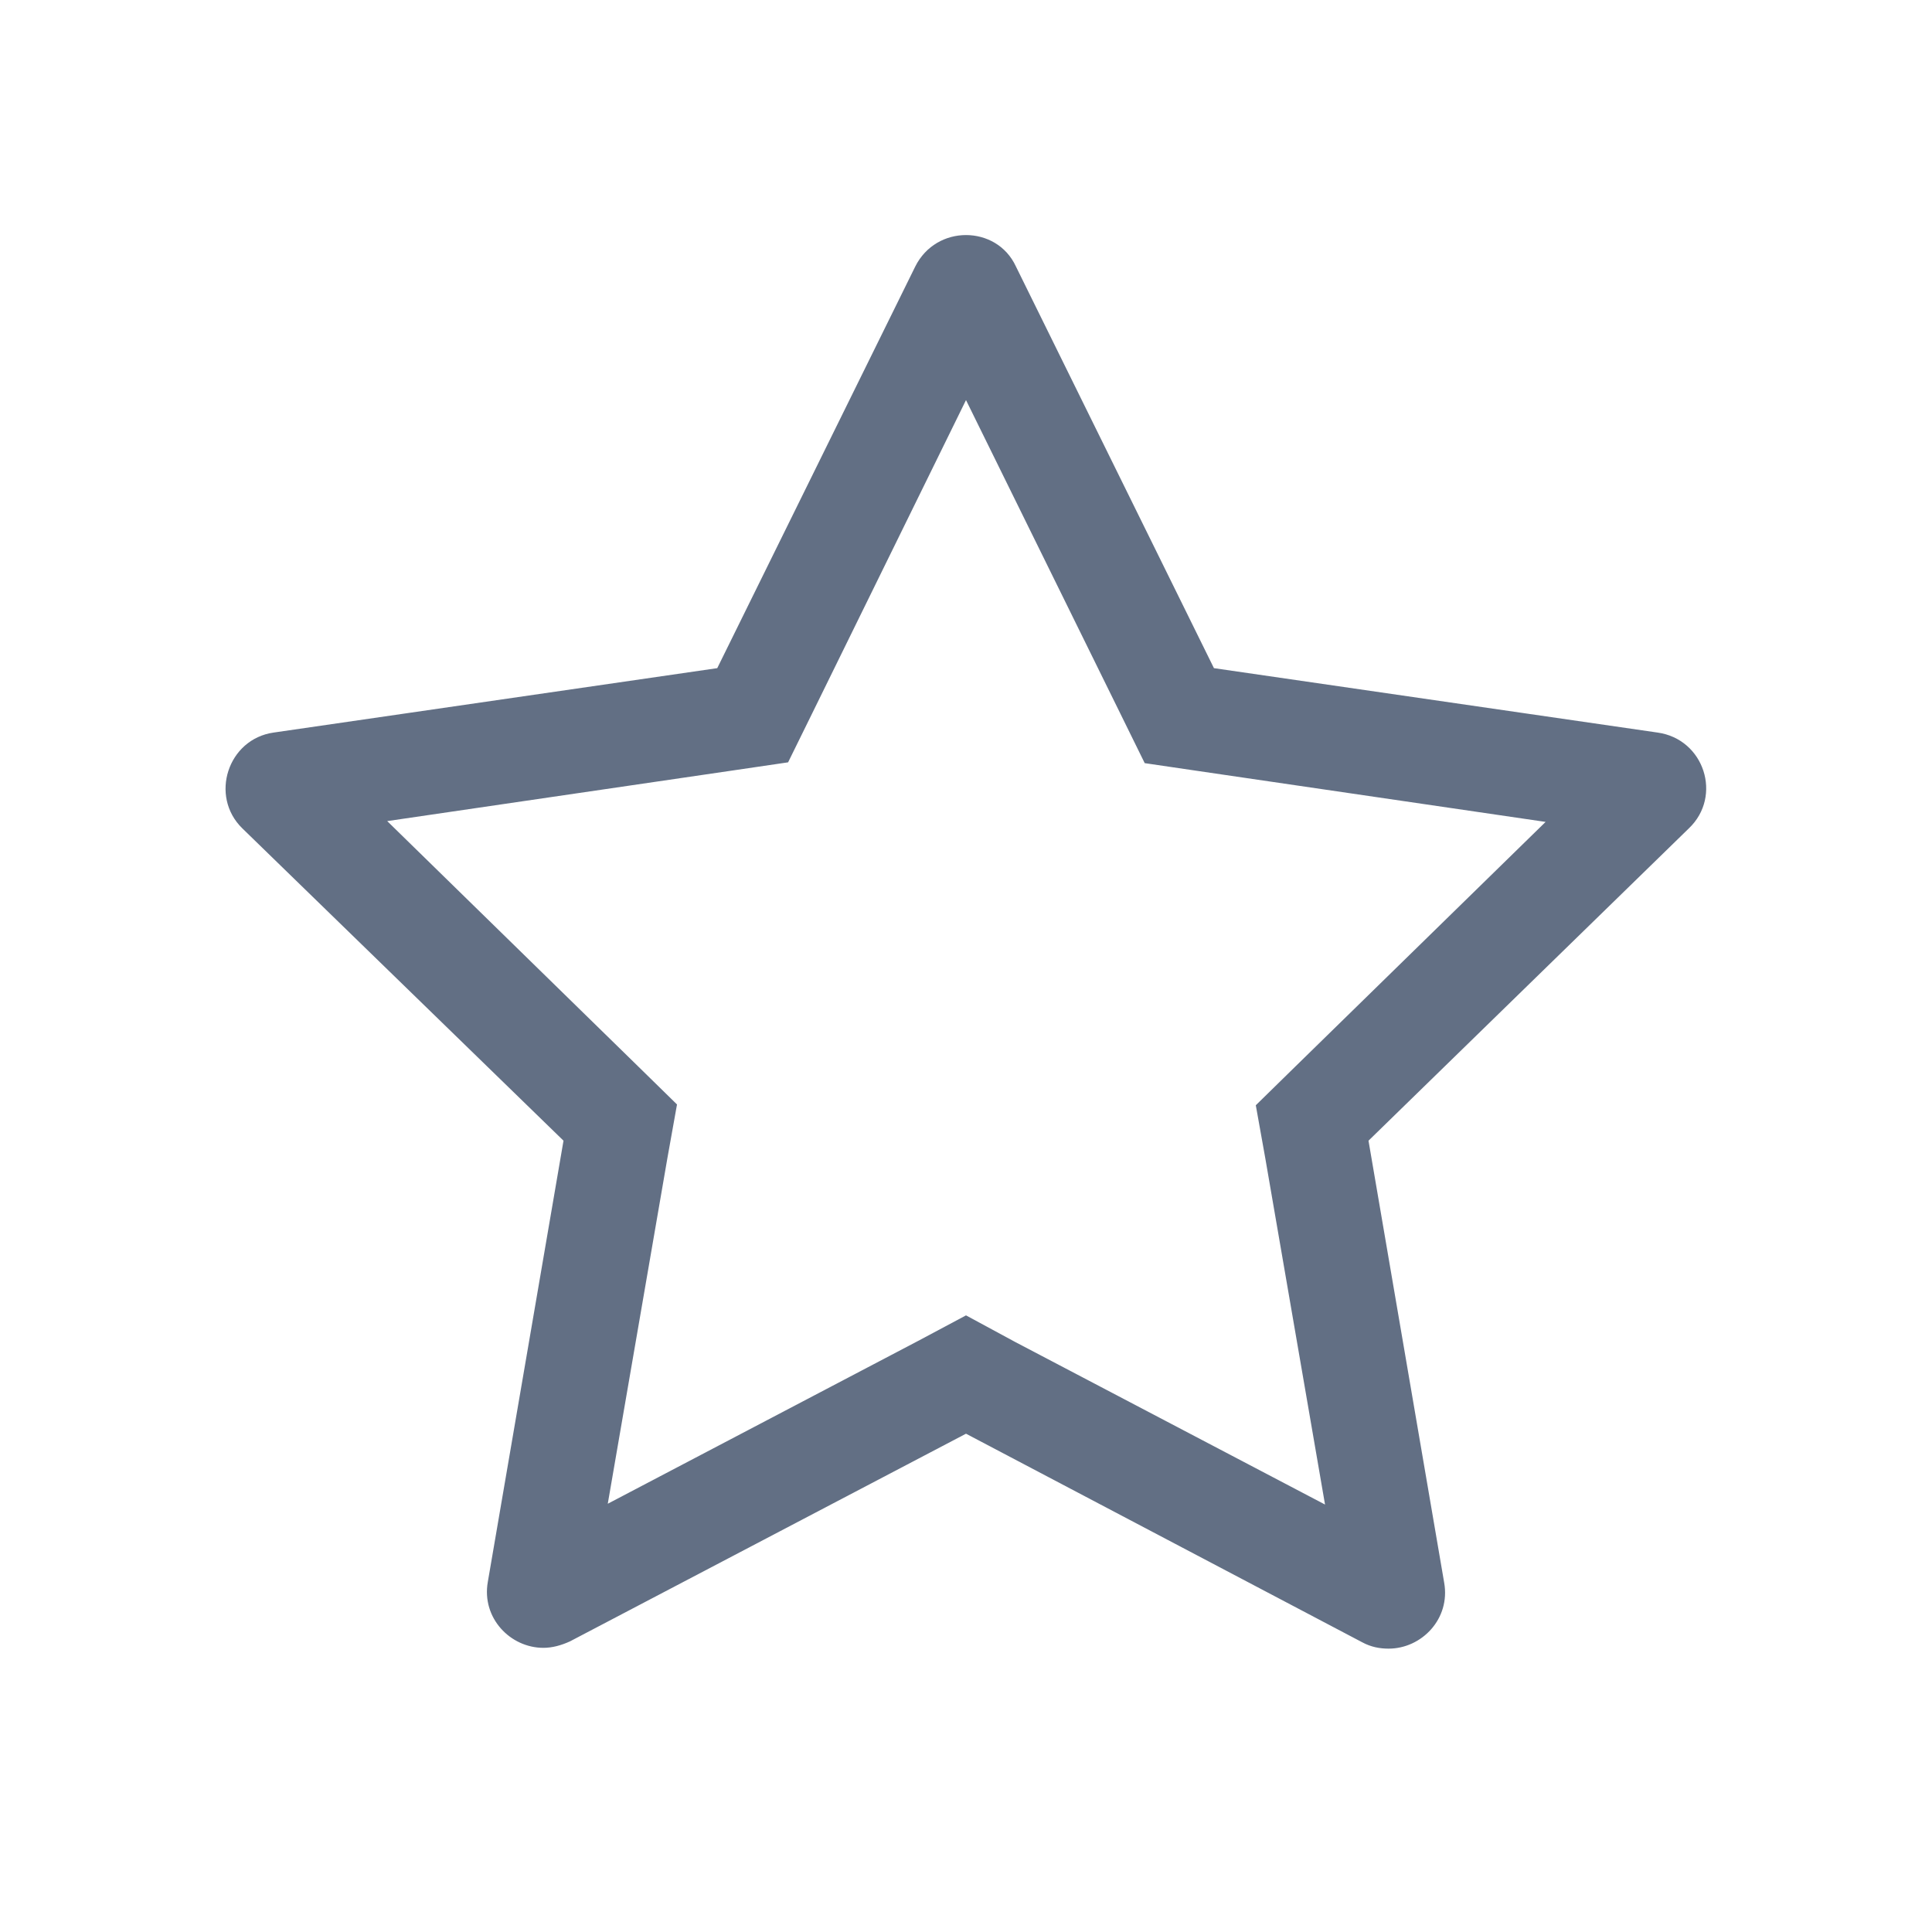 <svg width="24" height="24" viewBox="0 0 24 24" fill="none" xmlns="http://www.w3.org/2000/svg">
<path d="M12 4.97L13.92 8.87L14.22 9.48L14.9 9.58L19.2 10.21L16.09 13.25L15.6 13.73L15.72 14.4L16.46 18.69L12.61 16.67L12 16.34L11.4 16.66L7.55 18.68L8.29 14.39L8.41 13.72L7.92 13.24L4.81 10.2L9.11 9.57L9.79 9.47L10.09 8.86L12 4.97ZM12 2.92C11.75 2.92 11.5 3.05 11.37 3.31L8.91 8.3L3.4 9.1C2.83 9.18 2.6 9.89 3.01 10.29L7 14.17L6.06 19.65C5.98 20.1 6.34 20.47 6.75 20.47C6.86 20.47 6.97 20.44 7.08 20.39L12 17.81L16.92 20.4C17.03 20.46 17.14 20.48 17.25 20.48C17.66 20.48 18.02 20.11 17.94 19.66L17 14.17L20.98 10.29C21.4 9.89 21.17 9.18 20.59 9.1L15.08 8.3L12.62 3.31C12.5 3.05 12.25 2.92 12 2.92Z" fill="#626F84"/>
</svg>
